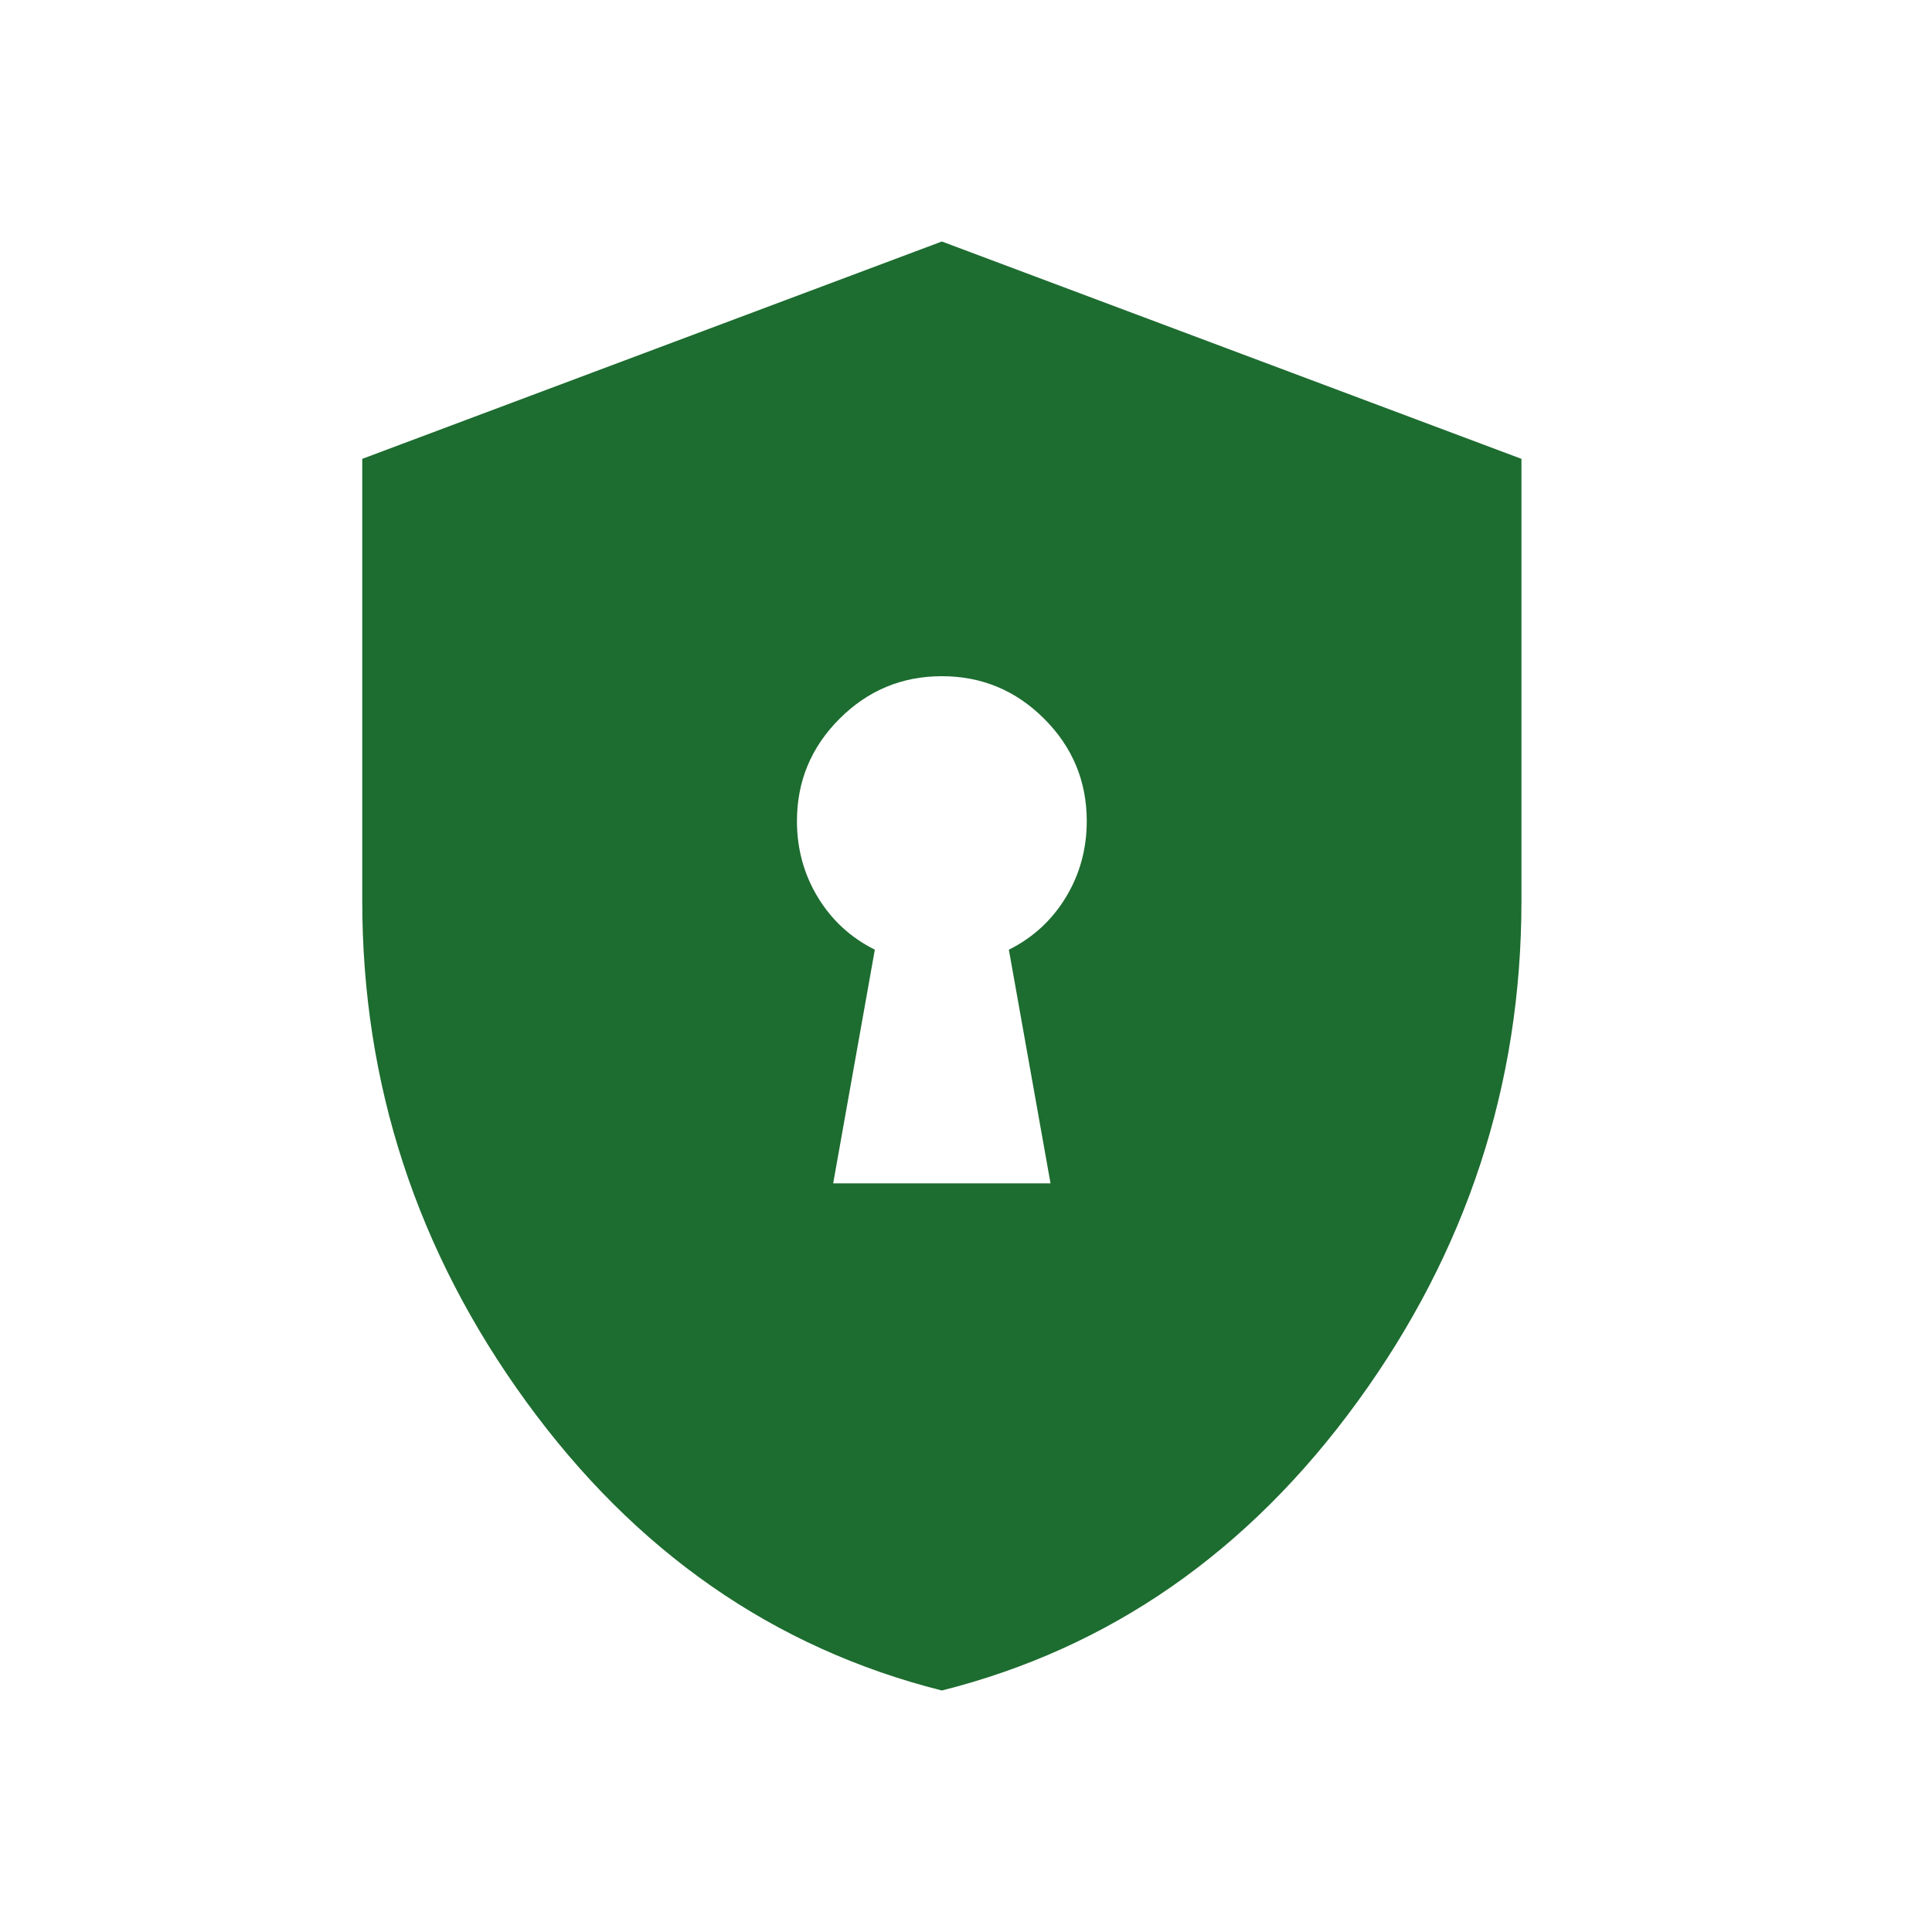 <svg width="32" height="32" viewBox="0 0 32 32" fill="none" xmlns="http://www.w3.org/2000/svg">
<mask id="mask0_24_30" style="mask-type:alpha" maskUnits="userSpaceOnUse" x="0" y="0" width="32" height="32">
<rect width="32" height="32" fill="#D9D9D9"/>
</mask>
<g mask="url(#mask0_24_30)">
<path d="M13.8 19.6H17.4L16.71 15.73C17.11 15.53 17.425 15.24 17.655 14.86C17.885 14.48 18 14.06 18 13.6C18 12.94 17.765 12.375 17.295 11.905C16.825 11.435 16.26 11.2 15.6 11.2C14.94 11.2 14.375 11.435 13.905 11.905C13.435 12.375 13.2 12.94 13.2 13.6C13.2 14.06 13.315 14.48 13.545 14.86C13.775 15.24 14.09 15.53 14.49 15.73L13.8 19.6ZM15.6 28C12.82 27.3 10.525 25.705 8.715 23.215C6.905 20.725 6 17.96 6 14.92V7.6L15.6 4L25.2 7.6V14.92C25.2 17.96 24.295 20.725 22.485 23.215C20.675 25.705 18.38 27.3 15.6 28Z" fill="#1D6C30"/>
</g>
</svg>
